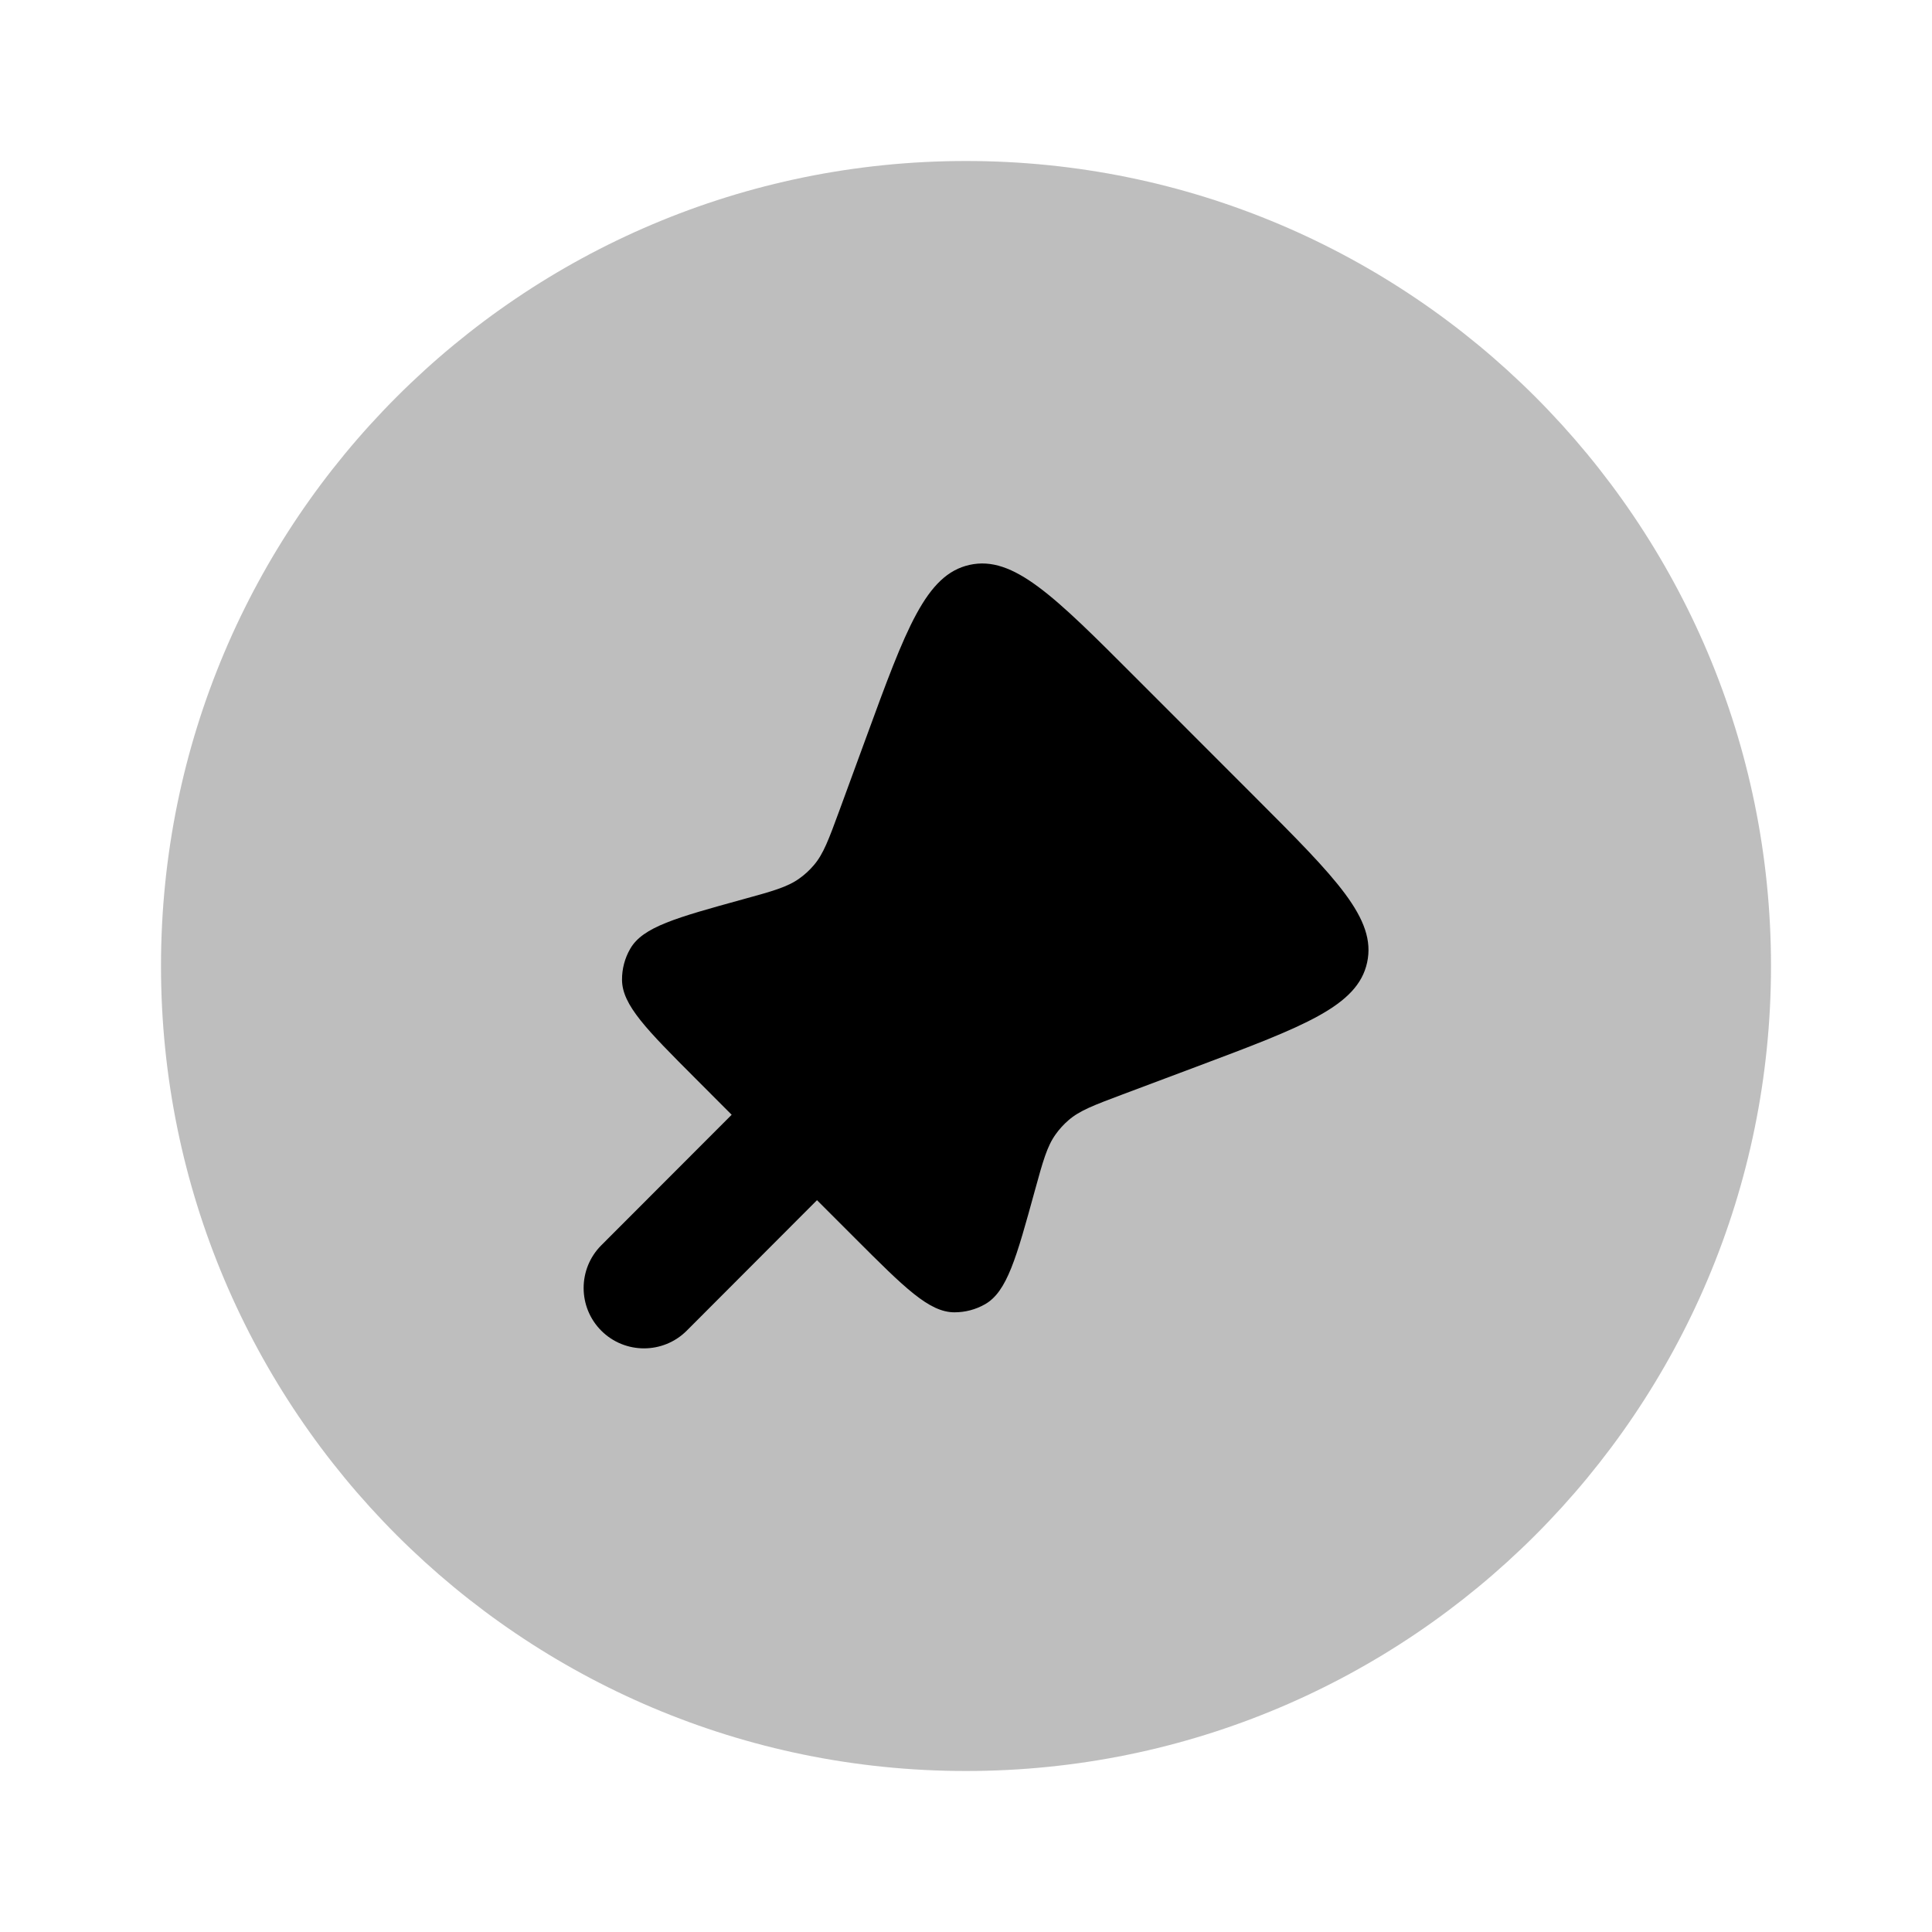 <svg width="24" height="24" viewBox="0 0 24 24" fill="none" xmlns="http://www.w3.org/2000/svg">
<path opacity="0.5" fill-rule="evenodd" clip-rule="evenodd" d="M22 12C22 17.523 17.523 22 12 22C6.477 22 2 17.523 2 12C2 6.477 6.477 2 12 2C17.523 2 22 6.477 22 12Z" fill="#7f7f7f"/>
<path d="M15.592 9.903L14.109 8.419C13.096 7.404 12.589 6.897 12.045 7.017C11.501 7.137 11.254 7.811 10.761 9.158L10.427 10.069C10.295 10.428 10.229 10.608 10.111 10.746C10.058 10.809 9.998 10.864 9.931 10.912C9.783 11.019 9.599 11.07 9.231 11.171C8.401 11.4 7.985 11.514 7.829 11.786C7.761 11.903 7.726 12.037 7.727 12.172C7.729 12.486 8.033 12.79 8.642 13.4L9.089 13.848L7.469 15.47C7.177 15.763 7.177 16.238 7.47 16.531C7.763 16.823 8.238 16.823 8.531 16.53L10.149 14.909L10.622 15.382C11.235 15.995 11.541 16.302 11.857 16.302C11.99 16.302 12.12 16.268 12.236 16.202C12.51 16.046 12.625 15.628 12.855 14.791C12.956 14.424 13.007 14.24 13.113 14.092C13.159 14.027 13.213 13.968 13.273 13.916C13.411 13.796 13.589 13.729 13.946 13.595L14.868 13.249C16.2 12.749 16.866 12.498 16.983 11.956C17.101 11.413 16.598 10.909 15.592 9.903Z" fill="#000000"/>
</svg>